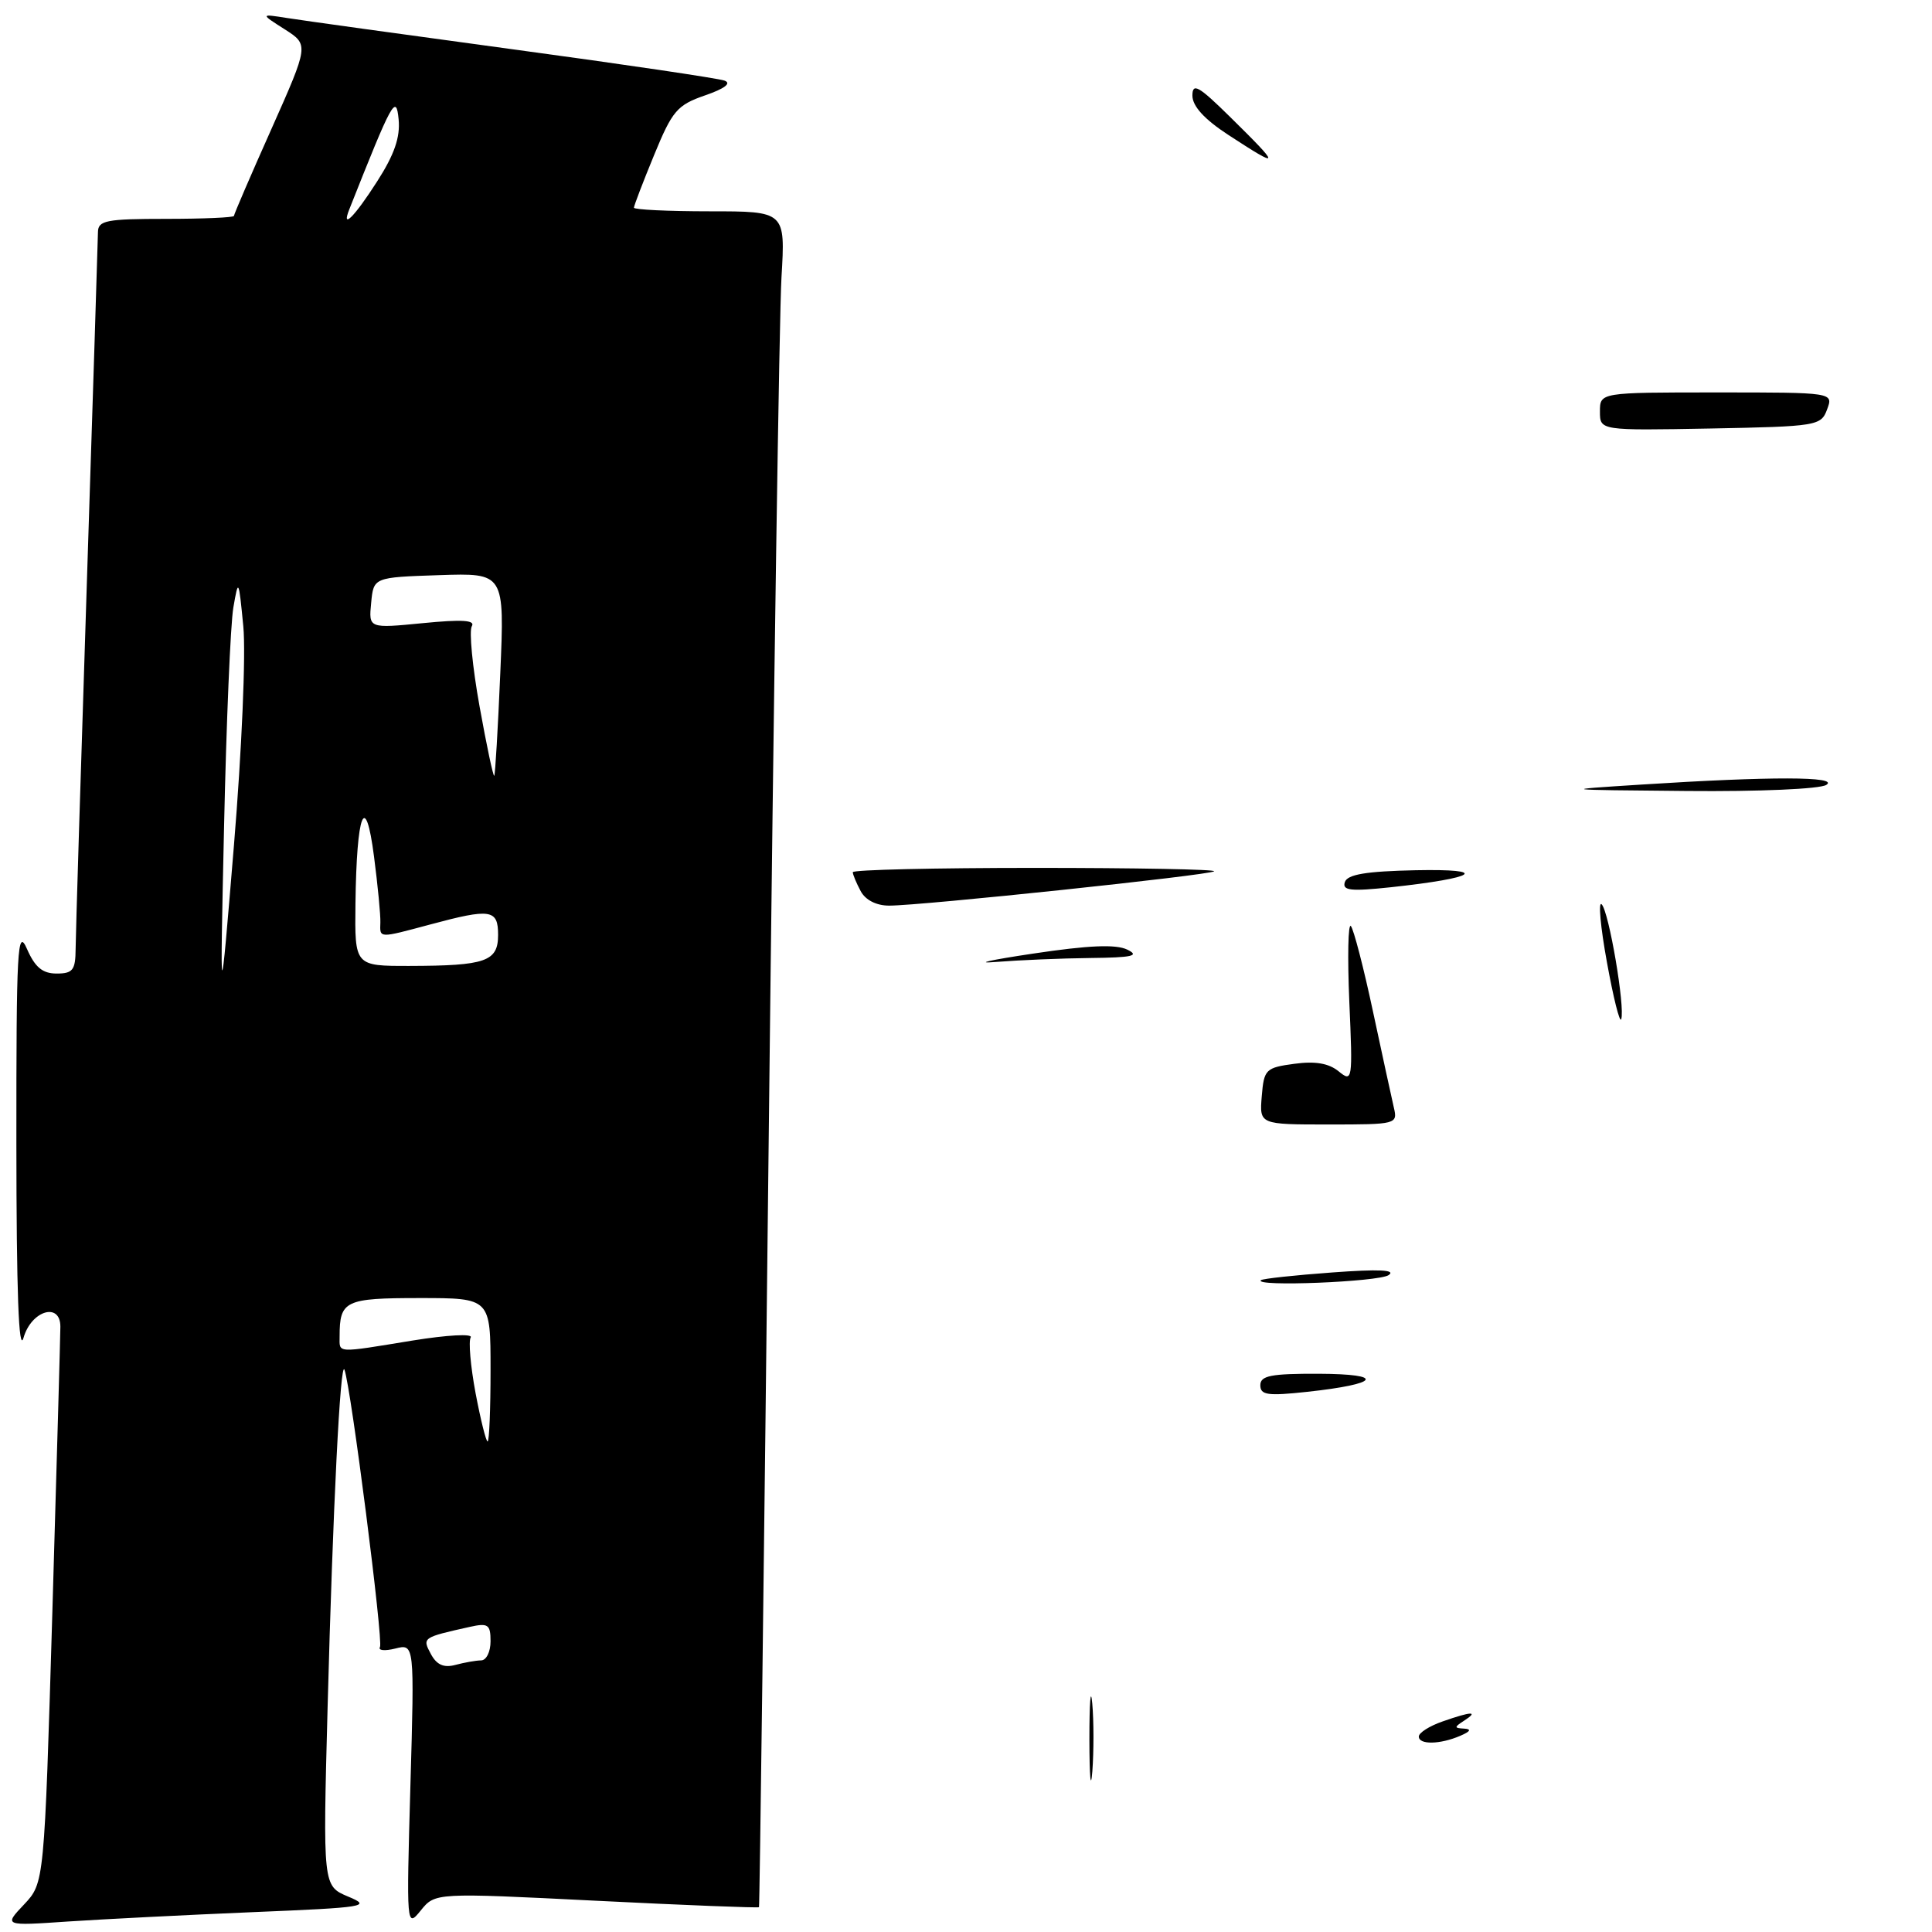 <?xml version="1.0" encoding="UTF-8" standalone="no"?>
<!DOCTYPE svg PUBLIC "-//W3C//DTD SVG 1.1//EN" "http://www.w3.org/Graphics/SVG/1.1/DTD/svg11.dtd" >
<svg xmlns="http://www.w3.org/2000/svg" xmlns:xlink="http://www.w3.org/1999/xlink" version="1.1" viewBox="0 0 256 256">
 <g >
 <path fill="currentColor"
d=" M 33.50 253.37 C 48.48 252.75 49.29 252.62 46.14 251.31 C 42.78 249.90 42.78 249.90 43.41 226.20 C 44.11 199.78 45.10 179.97 45.65 181.51 C 46.53 183.99 50.81 217.49 50.35 218.24 C 50.07 218.70 50.98 218.79 52.38 218.44 C 54.92 217.80 54.92 217.80 54.38 236.65 C 53.85 255.32 53.86 255.48 55.75 253.15 C 57.66 250.79 57.66 250.79 79.03 251.86 C 90.79 252.45 100.48 252.83 100.57 252.71 C 100.66 252.60 101.25 205.93 101.88 149.00 C 102.51 92.07 103.26 41.56 103.55 36.75 C 104.07 28.00 104.07 28.00 94.04 28.00 C 88.52 28.00 84.00 27.78 84.00 27.52 C 84.00 27.26 85.20 24.12 86.67 20.55 C 89.08 14.68 89.72 13.92 93.42 12.64 C 96.03 11.74 96.96 11.03 96.00 10.68 C 95.17 10.38 82.58 8.51 68.00 6.54 C 53.42 4.56 39.92 2.69 38.00 2.38 C 34.50 1.83 34.50 1.83 37.72 3.88 C 40.93 5.93 40.93 5.93 35.97 17.08 C 33.23 23.21 31.00 28.40 31.00 28.61 C 31.00 28.82 26.95 29.00 22.00 29.00 C 14.10 29.00 13.00 29.21 12.98 30.75 C 12.97 31.71 12.30 52.75 11.50 77.50 C 10.70 102.25 10.03 123.96 10.02 125.75 C 10.00 128.54 9.65 129.00 7.50 129.00 C 5.64 129.00 4.64 128.17 3.58 125.75 C 2.31 122.85 2.16 125.58 2.17 151.50 C 2.18 171.22 2.48 179.46 3.12 177.25 C 4.16 173.65 8.00 172.50 8.00 175.79 C 8.00 176.78 7.52 193.77 6.94 213.54 C 5.87 249.50 5.87 249.50 3.19 252.35 C 0.50 255.19 0.50 255.19 9.00 254.61 C 13.68 254.30 24.70 253.74 33.50 253.37 Z  M 144.35 230.50 C 144.35 225.55 144.52 223.40 144.73 225.72 C 144.94 228.04 144.94 232.09 144.74 234.72 C 144.53 237.35 144.36 235.45 144.35 230.50 Z  M 188.00 230.10 C 188.00 229.60 189.42 228.70 191.15 228.10 C 195.01 226.75 195.98 226.72 194.00 228.00 C 192.67 228.86 192.67 228.98 194.00 229.05 C 195.01 229.11 194.85 229.42 193.50 230.00 C 190.81 231.16 188.00 231.21 188.00 230.10 Z  M 167.00 183.55 C 167.00 182.28 168.40 182.01 174.75 182.03 C 183.66 182.07 182.83 183.38 173.25 184.42 C 167.98 184.99 167.00 184.86 167.00 183.55 Z  M 167.08 169.63 C 167.31 169.43 171.55 168.97 176.50 168.61 C 182.69 168.15 185.03 168.26 184.00 168.96 C 182.66 169.86 166.07 170.53 167.08 169.63 Z  M 167.19 145.25 C 167.48 141.70 167.71 141.47 171.50 140.96 C 174.28 140.58 176.07 140.89 177.38 141.96 C 179.21 143.45 179.25 143.18 178.79 132.71 C 178.54 126.78 178.63 122.28 179.00 122.71 C 179.37 123.15 180.69 128.22 181.92 134.00 C 183.16 139.78 184.40 145.51 184.69 146.75 C 185.21 148.96 185.05 149.00 176.05 149.00 C 166.88 149.00 166.88 149.00 167.19 145.25 Z  M 212.93 127.52 C 212.07 122.82 211.76 119.36 212.23 119.83 C 213.19 120.79 215.35 133.46 214.82 135.05 C 214.63 135.61 213.78 132.22 212.93 127.52 Z  M 136.87 126.36 C 144.26 125.25 147.86 125.10 149.37 125.83 C 151.06 126.65 150.05 126.88 144.50 126.94 C 140.65 126.98 135.03 127.22 132.00 127.46 C 128.97 127.71 131.17 127.21 136.87 126.36 Z  M 114.04 118.07 C 113.47 117.00 113.00 115.88 113.00 115.57 C 113.00 115.25 123.88 115.00 137.17 115.00 C 150.46 115.00 161.13 115.20 160.88 115.45 C 160.38 115.96 122.09 120.00 117.82 120.00 C 116.12 120.00 114.67 119.26 114.04 118.07 Z  M 178.20 116.88 C 178.54 115.86 181.01 115.45 187.58 115.31 C 197.52 115.11 195.74 116.33 184.33 117.56 C 178.96 118.13 177.83 118.01 178.20 116.88 Z  M 217.50 103.96 C 234.67 102.86 243.74 102.88 242.00 104.00 C 241.16 104.55 233.07 104.90 223.50 104.81 C 206.53 104.66 206.52 104.66 217.50 103.96 Z  M 212.00 54.53 C 212.00 52.00 212.00 52.00 227.47 52.00 C 242.94 52.00 242.94 52.00 242.10 54.25 C 241.30 56.42 240.78 56.51 226.64 56.78 C 212.00 57.05 212.00 57.05 212.00 54.53 Z  M 162.75 17.87 C 159.58 15.80 158.00 14.06 158.00 12.67 C 158.00 10.92 158.83 11.39 163.00 15.50 C 169.79 22.18 169.76 22.45 162.75 17.87 Z  M 57.09 219.16 C 55.93 217.00 55.97 216.97 62.25 215.57 C 64.68 215.03 65.00 215.25 65.00 217.48 C 65.00 218.87 64.44 220.01 63.75 220.01 C 63.06 220.02 61.53 220.29 60.34 220.61 C 58.80 221.02 57.86 220.60 57.09 219.16 Z  M 63.01 184.57 C 62.35 181.03 62.06 177.72 62.37 177.21 C 62.68 176.70 59.24 176.89 54.72 177.62 C 44.37 179.31 45.00 179.34 45.00 177.08 C 45.00 172.34 45.71 172.00 55.61 172.00 C 65.00 172.00 65.00 172.00 65.00 181.50 C 65.00 186.72 64.83 191.00 64.61 191.00 C 64.40 191.00 63.68 188.11 63.01 184.57 Z  M 29.69 109.50 C 29.99 95.75 30.54 82.70 30.92 80.50 C 31.59 76.62 31.63 76.70 32.24 83.00 C 32.59 86.64 32.04 99.39 31.00 112.00 C 29.14 134.50 29.14 134.50 29.69 109.50 Z  M 47.10 119.75 C 47.25 107.65 48.42 104.68 49.56 113.50 C 50.06 117.35 50.44 121.29 50.40 122.25 C 50.33 124.35 50.13 124.34 57.00 122.50 C 65.03 120.34 66.00 120.49 66.00 123.88 C 66.00 127.40 64.38 127.97 54.25 127.99 C 47.00 128.00 47.00 128.00 47.10 119.75 Z  M 63.54 93.58 C 62.60 88.36 62.14 83.58 62.52 82.97 C 63.01 82.17 61.20 82.06 56.03 82.57 C 48.85 83.27 48.85 83.27 49.18 79.89 C 49.50 76.50 49.50 76.50 58.18 76.21 C 66.86 75.92 66.86 75.92 66.29 89.21 C 65.98 96.52 65.62 102.63 65.49 102.79 C 65.36 102.95 64.48 98.81 63.54 93.58 Z  M 46.28 27.75 C 51.99 13.34 52.49 12.42 52.82 15.81 C 53.05 18.19 52.25 20.50 49.96 24.06 C 46.97 28.73 45.19 30.51 46.28 27.75 Z "/>
</g>
</svg>
